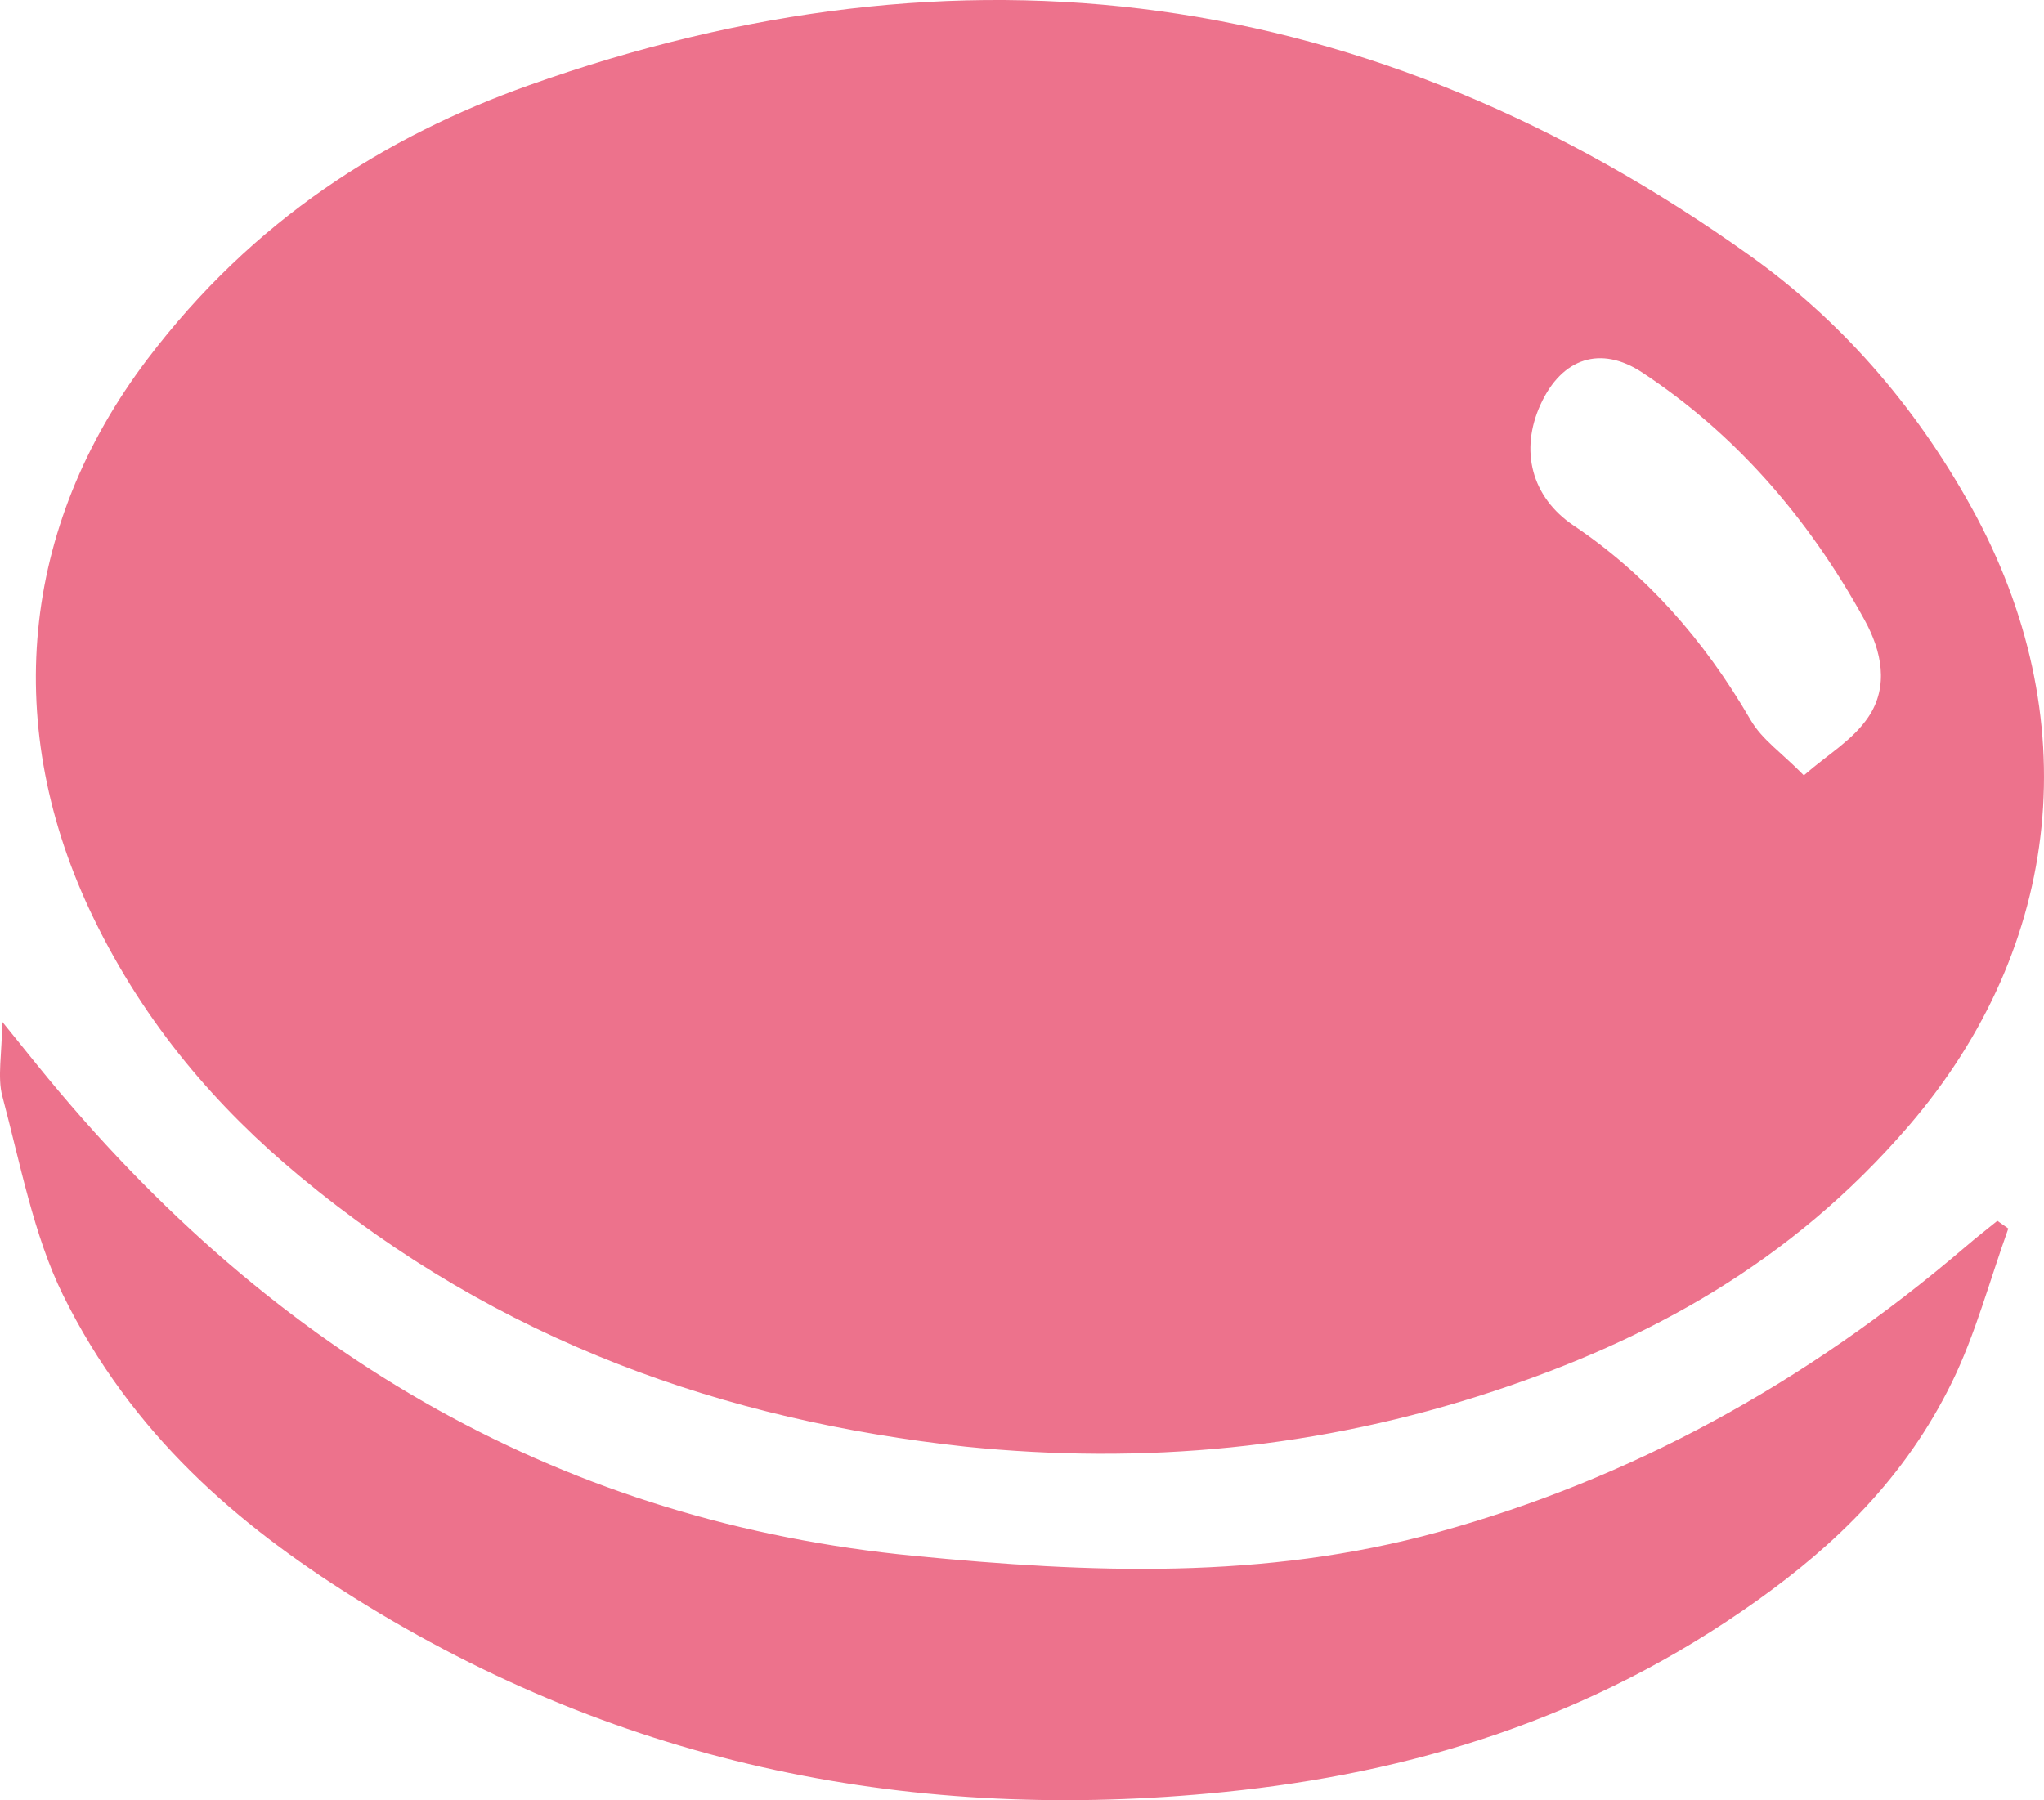 <svg version="1.1" id="图层_1" x="0px" y="0px" width="102.905px" height="90.648px" viewBox="0 0 102.905 90.648" enable-background="new 0 0 102.905 90.648" xml:space="preserve" xmlns="http://www.w3.org/2000/svg" xmlns:xlink="http://www.w3.org/1999/xlink" xmlns:xml="http://www.w3.org/XML/1998/namespace">
  <path fill="#ED728C" d="M48.609,72.845c-12.108-1.319-23.464-5.265-33.524-13.62c-4.144-3.441-7.759-7.6-10.371-12.986
	c-4.649-9.585-3.711-19.681,2.71-28.157C12.752,11.05,19.417,6.861,26.626,4.295C48.41-3.46,68.986-0.783,88.124,12.89
	c4.429,3.165,8.206,7.374,11.132,12.667c5.796,10.483,4.643,22.043-3.142,31.113c-5.997,6.987-13.221,10.83-20.903,13.378
	C66.414,72.964,57.537,73.756,48.609,72.845z M90.815,39.043c1.218-1.066,2.462-1.768,3.251-2.942
	c1.039-1.547,0.662-3.321-0.185-4.864c-2.912-5.307-6.645-9.472-11.198-12.477c-2.095-1.383-4.05-0.739-5.122,1.602
	c-1.063,2.32-0.459,4.676,1.663,6.102c3.582,2.409,6.523,5.675,8.909,9.789C88.712,37.248,89.676,37.882,90.815,39.043z
	 M0.116,55.191c0.903,3.399,1.585,7.033,3.052,10.01c3.47,7.041,8.818,11.586,14.634,15.234c13.66,8.568,28.384,11.361,43.826,9.802
	c9.375-0.946,18.46-3.658,26.865-9.665c3.882-2.773,7.418-6.139,9.787-10.988c1.175-2.404,1.9-5.138,2.829-7.722
	c-0.184-0.129-0.368-0.259-0.552-0.388c-0.525,0.427-1.059,0.841-1.576,1.284c-8.155,6.981-16.995,11.741-26.53,14.378
	c-8.839,2.445-17.613,2.069-26.436,1.209c-17.274-1.681-32.026-9.742-44.154-24.73c-0.473-0.584-0.945-1.17-1.747-2.163
	C0.098,53.072-0.136,54.246,0.116,55.191z" class="color c1"/>
</svg>